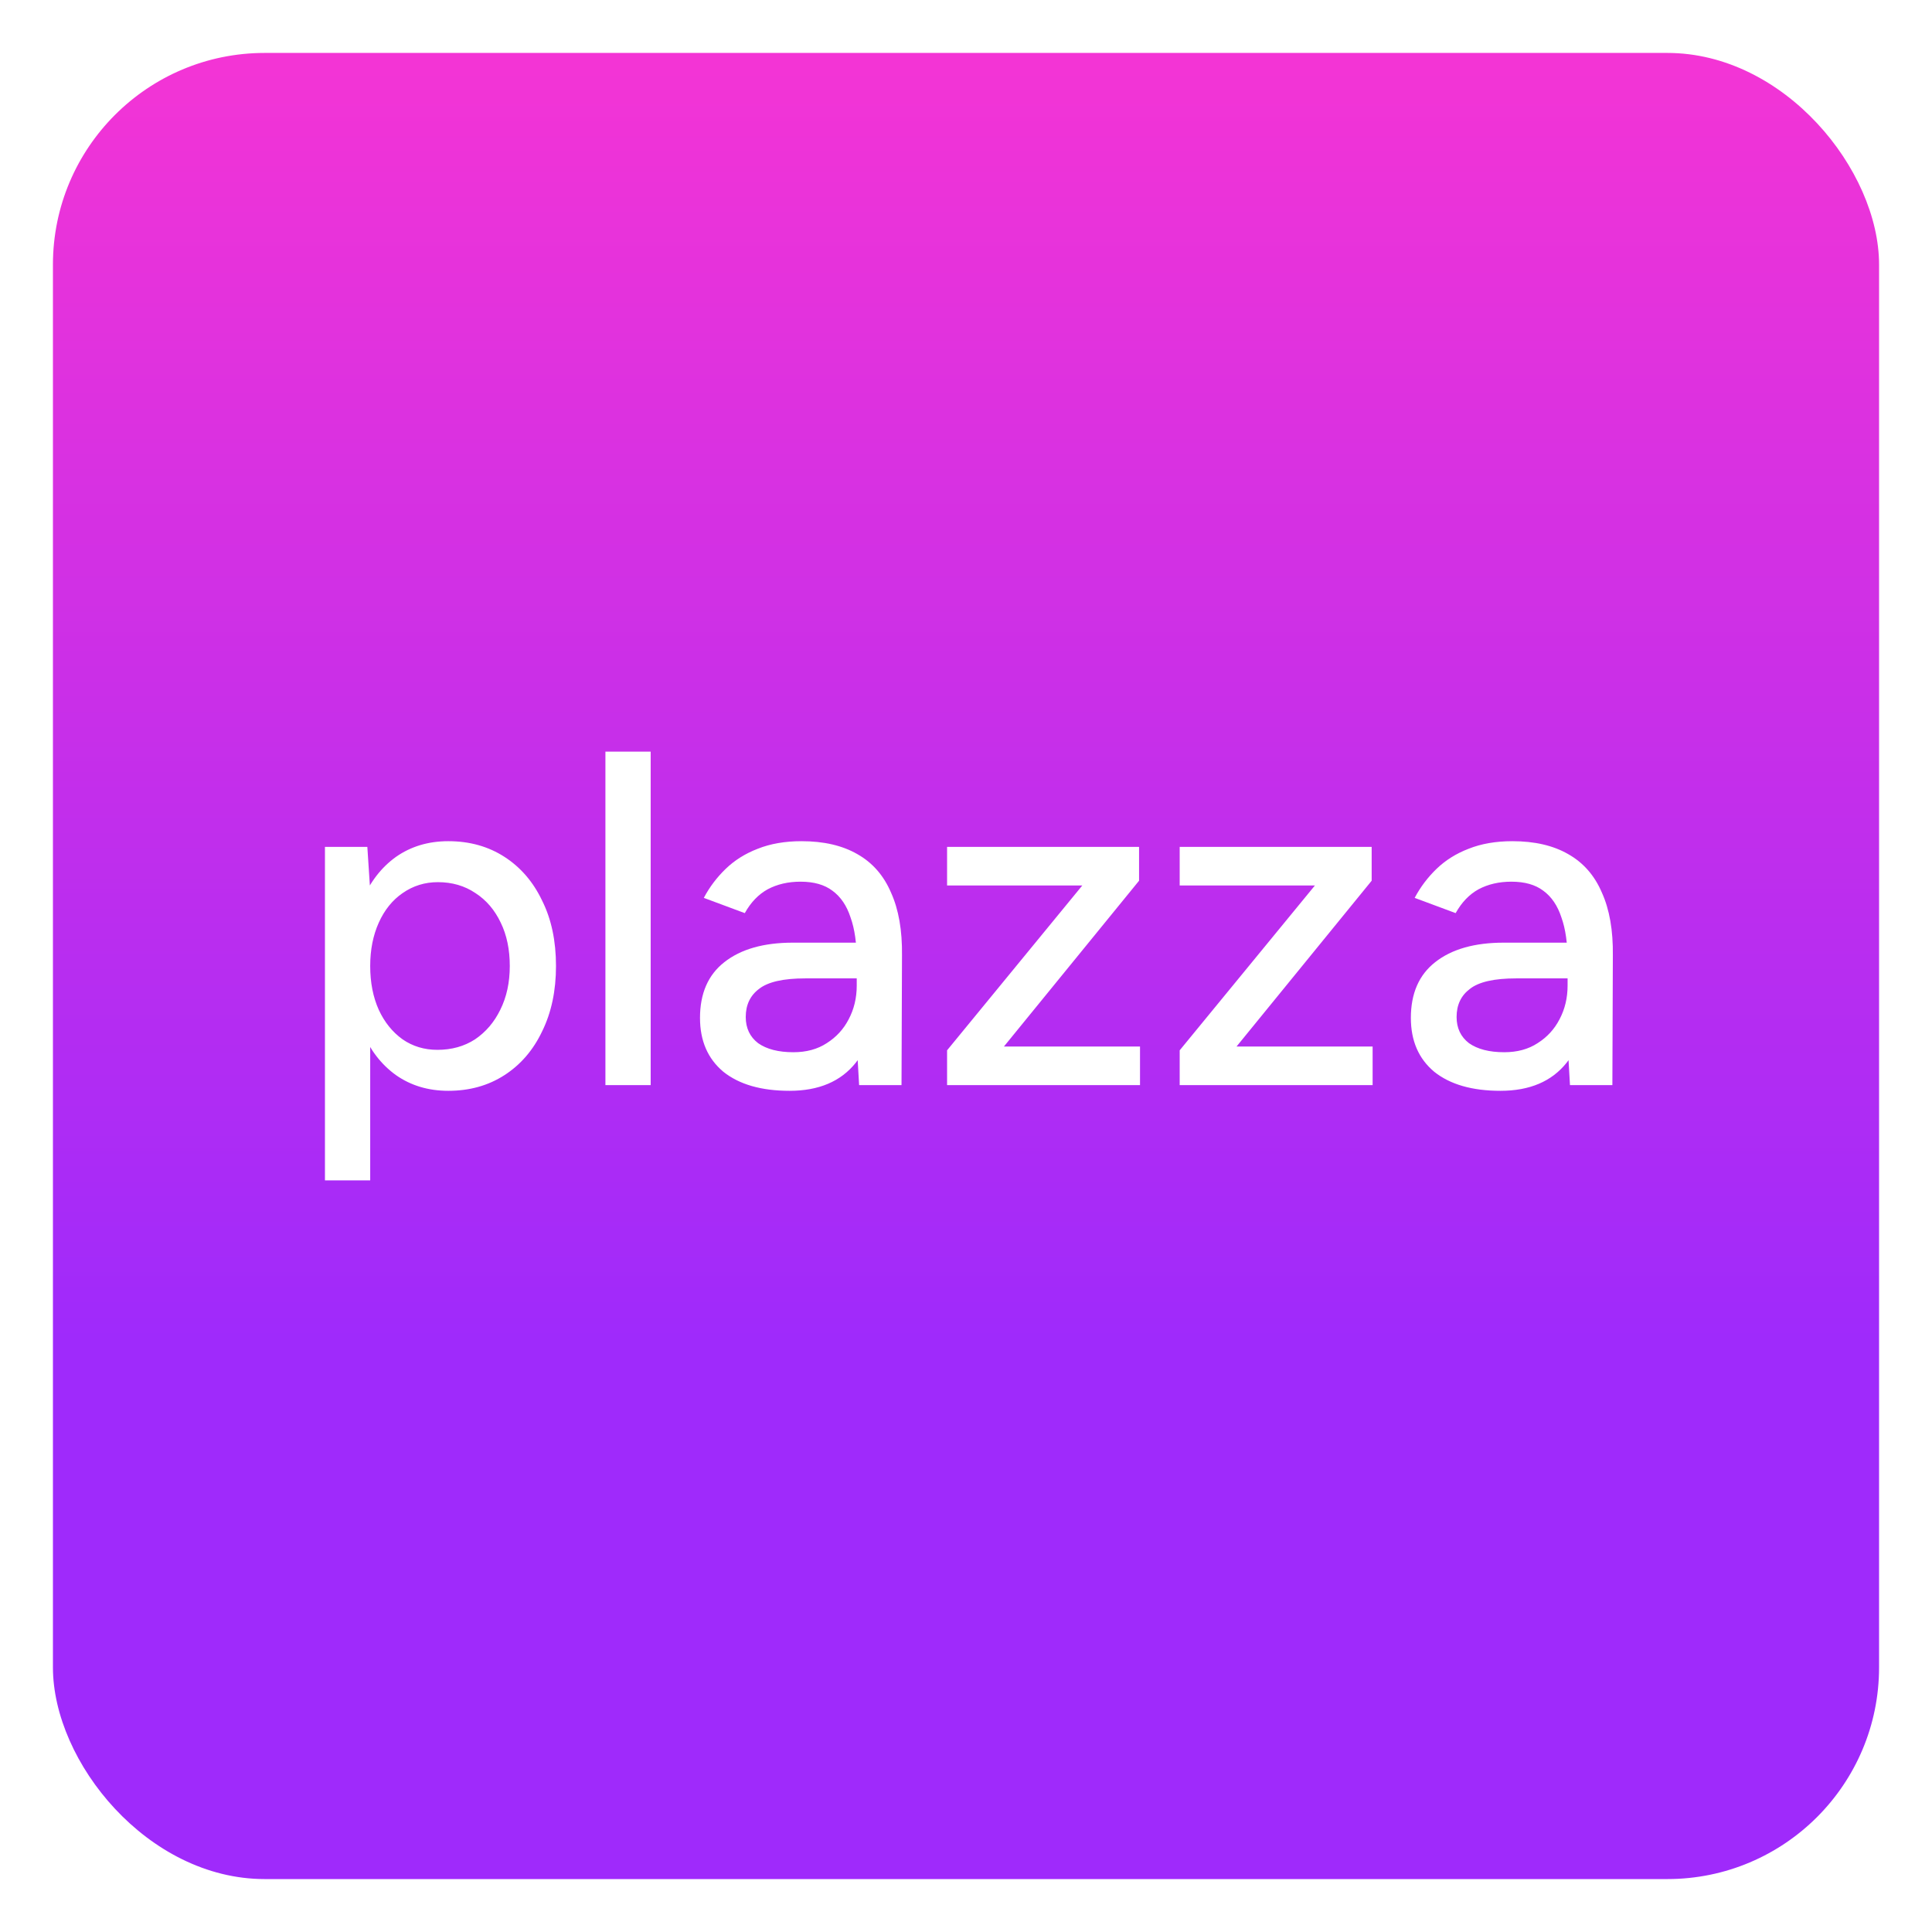 <svg width="146" height="146" viewBox="0 0 146 146" fill="none" xmlns="http://www.w3.org/2000/svg">
<g filter="url(#filter0_d_16_47)">
<g clip-path="url(#clip0_16_47)">
<rect x="4" width="138" height="138" fill="url(#paint0_linear_16_47)"/>
</g>
</g>
<path d="M24.556 89.2V64H27.76L27.976 67.312V89.2H24.556ZM33.88 82.432C32.368 82.432 31.048 82.036 29.92 81.244C28.816 80.452 27.964 79.348 27.364 77.932C26.764 76.516 26.464 74.872 26.464 73C26.464 71.104 26.764 69.46 27.364 68.068C27.964 66.652 28.816 65.548 29.92 64.756C31.048 63.964 32.368 63.568 33.88 63.568C35.488 63.568 36.904 63.964 38.128 64.756C39.352 65.548 40.3 66.652 40.972 68.068C41.668 69.46 42.016 71.104 42.016 73C42.016 74.872 41.668 76.516 40.972 77.932C40.3 79.348 39.352 80.452 38.128 81.244C36.904 82.036 35.488 82.432 33.88 82.432ZM33.052 79.336C34.132 79.336 35.08 79.072 35.896 78.544C36.712 77.992 37.348 77.248 37.804 76.312C38.284 75.352 38.524 74.248 38.524 73C38.524 71.752 38.296 70.66 37.84 69.724C37.384 68.764 36.748 68.02 35.932 67.492C35.116 66.94 34.168 66.664 33.088 66.664C32.104 66.664 31.216 66.94 30.424 67.492C29.656 68.02 29.056 68.764 28.624 69.724C28.192 70.684 27.976 71.776 27.976 73C27.976 74.248 28.192 75.352 28.624 76.312C29.056 77.248 29.656 77.992 30.424 78.544C31.192 79.072 32.068 79.336 33.052 79.336ZM45.751 82V56.8H49.171V82H45.751ZM64.923 82L64.743 78.868V72.604C64.743 71.284 64.587 70.192 64.275 69.328C63.987 68.44 63.531 67.768 62.907 67.312C62.307 66.856 61.503 66.628 60.495 66.628C59.559 66.628 58.731 66.82 58.011 67.204C57.315 67.588 56.739 68.188 56.283 69.004L53.187 67.852C53.619 67.036 54.171 66.304 54.843 65.656C55.515 65.008 56.319 64.504 57.255 64.144C58.215 63.76 59.319 63.568 60.567 63.568C62.247 63.568 63.651 63.892 64.779 64.54C65.931 65.188 66.783 66.16 67.335 67.456C67.911 68.728 68.187 70.312 68.163 72.208L68.127 82H64.923ZM59.667 82.432C57.531 82.432 55.863 81.952 54.663 80.992C53.487 80.008 52.899 78.652 52.899 76.924C52.899 75.076 53.511 73.672 54.735 72.712C55.983 71.728 57.711 71.236 59.919 71.236H64.923V73.936H60.855C59.199 73.936 58.035 74.2 57.363 74.728C56.691 75.232 56.355 75.94 56.355 76.852C56.355 77.692 56.667 78.352 57.291 78.832C57.939 79.288 58.827 79.516 59.955 79.516C60.939 79.516 61.779 79.288 62.475 78.832C63.195 78.376 63.747 77.776 64.131 77.032C64.539 76.264 64.743 75.412 64.743 74.476H66.363C66.363 76.924 65.799 78.868 64.671 80.308C63.543 81.724 61.875 82.432 59.667 82.432ZM74.018 81.352L71.57 79.372L83.738 64.54L86.078 66.556L74.018 81.352ZM71.57 82V79.372L73.766 79.084H86.15V82H71.57ZM71.57 66.916V64H86.078V66.556L83.882 66.916H71.57ZM91.596 81.352L89.148 79.372L101.316 64.54L103.656 66.556L91.596 81.352ZM89.148 82V79.372L91.344 79.084H103.728V82H89.148ZM89.148 66.916V64H103.656V66.556L101.46 66.916H89.148ZM118.642 82L118.462 78.868V72.604C118.462 71.284 118.306 70.192 117.994 69.328C117.706 68.44 117.25 67.768 116.626 67.312C116.026 66.856 115.222 66.628 114.214 66.628C113.278 66.628 112.45 66.82 111.73 67.204C111.034 67.588 110.458 68.188 110.002 69.004L106.906 67.852C107.338 67.036 107.89 66.304 108.562 65.656C109.234 65.008 110.038 64.504 110.974 64.144C111.934 63.76 113.038 63.568 114.286 63.568C115.966 63.568 117.37 63.892 118.498 64.54C119.65 65.188 120.502 66.16 121.054 67.456C121.63 68.728 121.906 70.312 121.882 72.208L121.846 82H118.642ZM113.386 82.432C111.25 82.432 109.582 81.952 108.382 80.992C107.206 80.008 106.618 78.652 106.618 76.924C106.618 75.076 107.23 73.672 108.454 72.712C109.702 71.728 111.43 71.236 113.638 71.236H118.642V73.936H114.574C112.918 73.936 111.754 74.2 111.082 74.728C110.41 75.232 110.074 75.94 110.074 76.852C110.074 77.692 110.386 78.352 111.01 78.832C111.658 79.288 112.546 79.516 113.674 79.516C114.658 79.516 115.498 79.288 116.194 78.832C116.914 78.376 117.466 77.776 117.85 77.032C118.258 76.264 118.462 75.412 118.462 74.476H120.082C120.082 76.924 119.518 78.868 118.39 80.308C117.262 81.724 115.594 82.432 113.386 82.432Z" fill="white"/>
<defs>
<filter id="filter0_d_16_47" x="0" y="0" width="146" height="146" filterUnits="userSpaceOnUse" color-interpolation-filters="sRGB">
<feFlood flood-opacity="0" result="BackgroundImageFix"/>
<feColorMatrix in="SourceAlpha" type="matrix" values="0 0 0 0 0 0 0 0 0 0 0 0 0 0 0 0 0 0 127 0" result="hardAlpha"/>
<feOffset dy="4"/>
<feGaussianBlur stdDeviation="2"/>
<feComposite in2="hardAlpha" operator="out"/>
<feColorMatrix type="matrix" values="0 0 0 0 0 0 0 0 0 0 0 0 0 0 0 0 0 0 0.25 0"/>
<feBlend mode="normal" in2="BackgroundImageFix" result="effect1_dropShadow_16_47"/>
<feBlend mode="normal" in="SourceGraphic" in2="effect1_dropShadow_16_47" result="shape"/>
</filter>
<linearGradient id="paint0_linear_16_47" x1="73" y1="0" x2="73" y2="138" gradientUnits="userSpaceOnUse">
<stop stop-color="#F434D5"/>
<stop offset="0.705" stop-color="#9F2AFB"/>
</linearGradient>
<clipPath id="clip0_16_47">
<rect x="4" width="138" height="138" rx="16" fill="white"/>
</clipPath>
</defs>
</svg>
